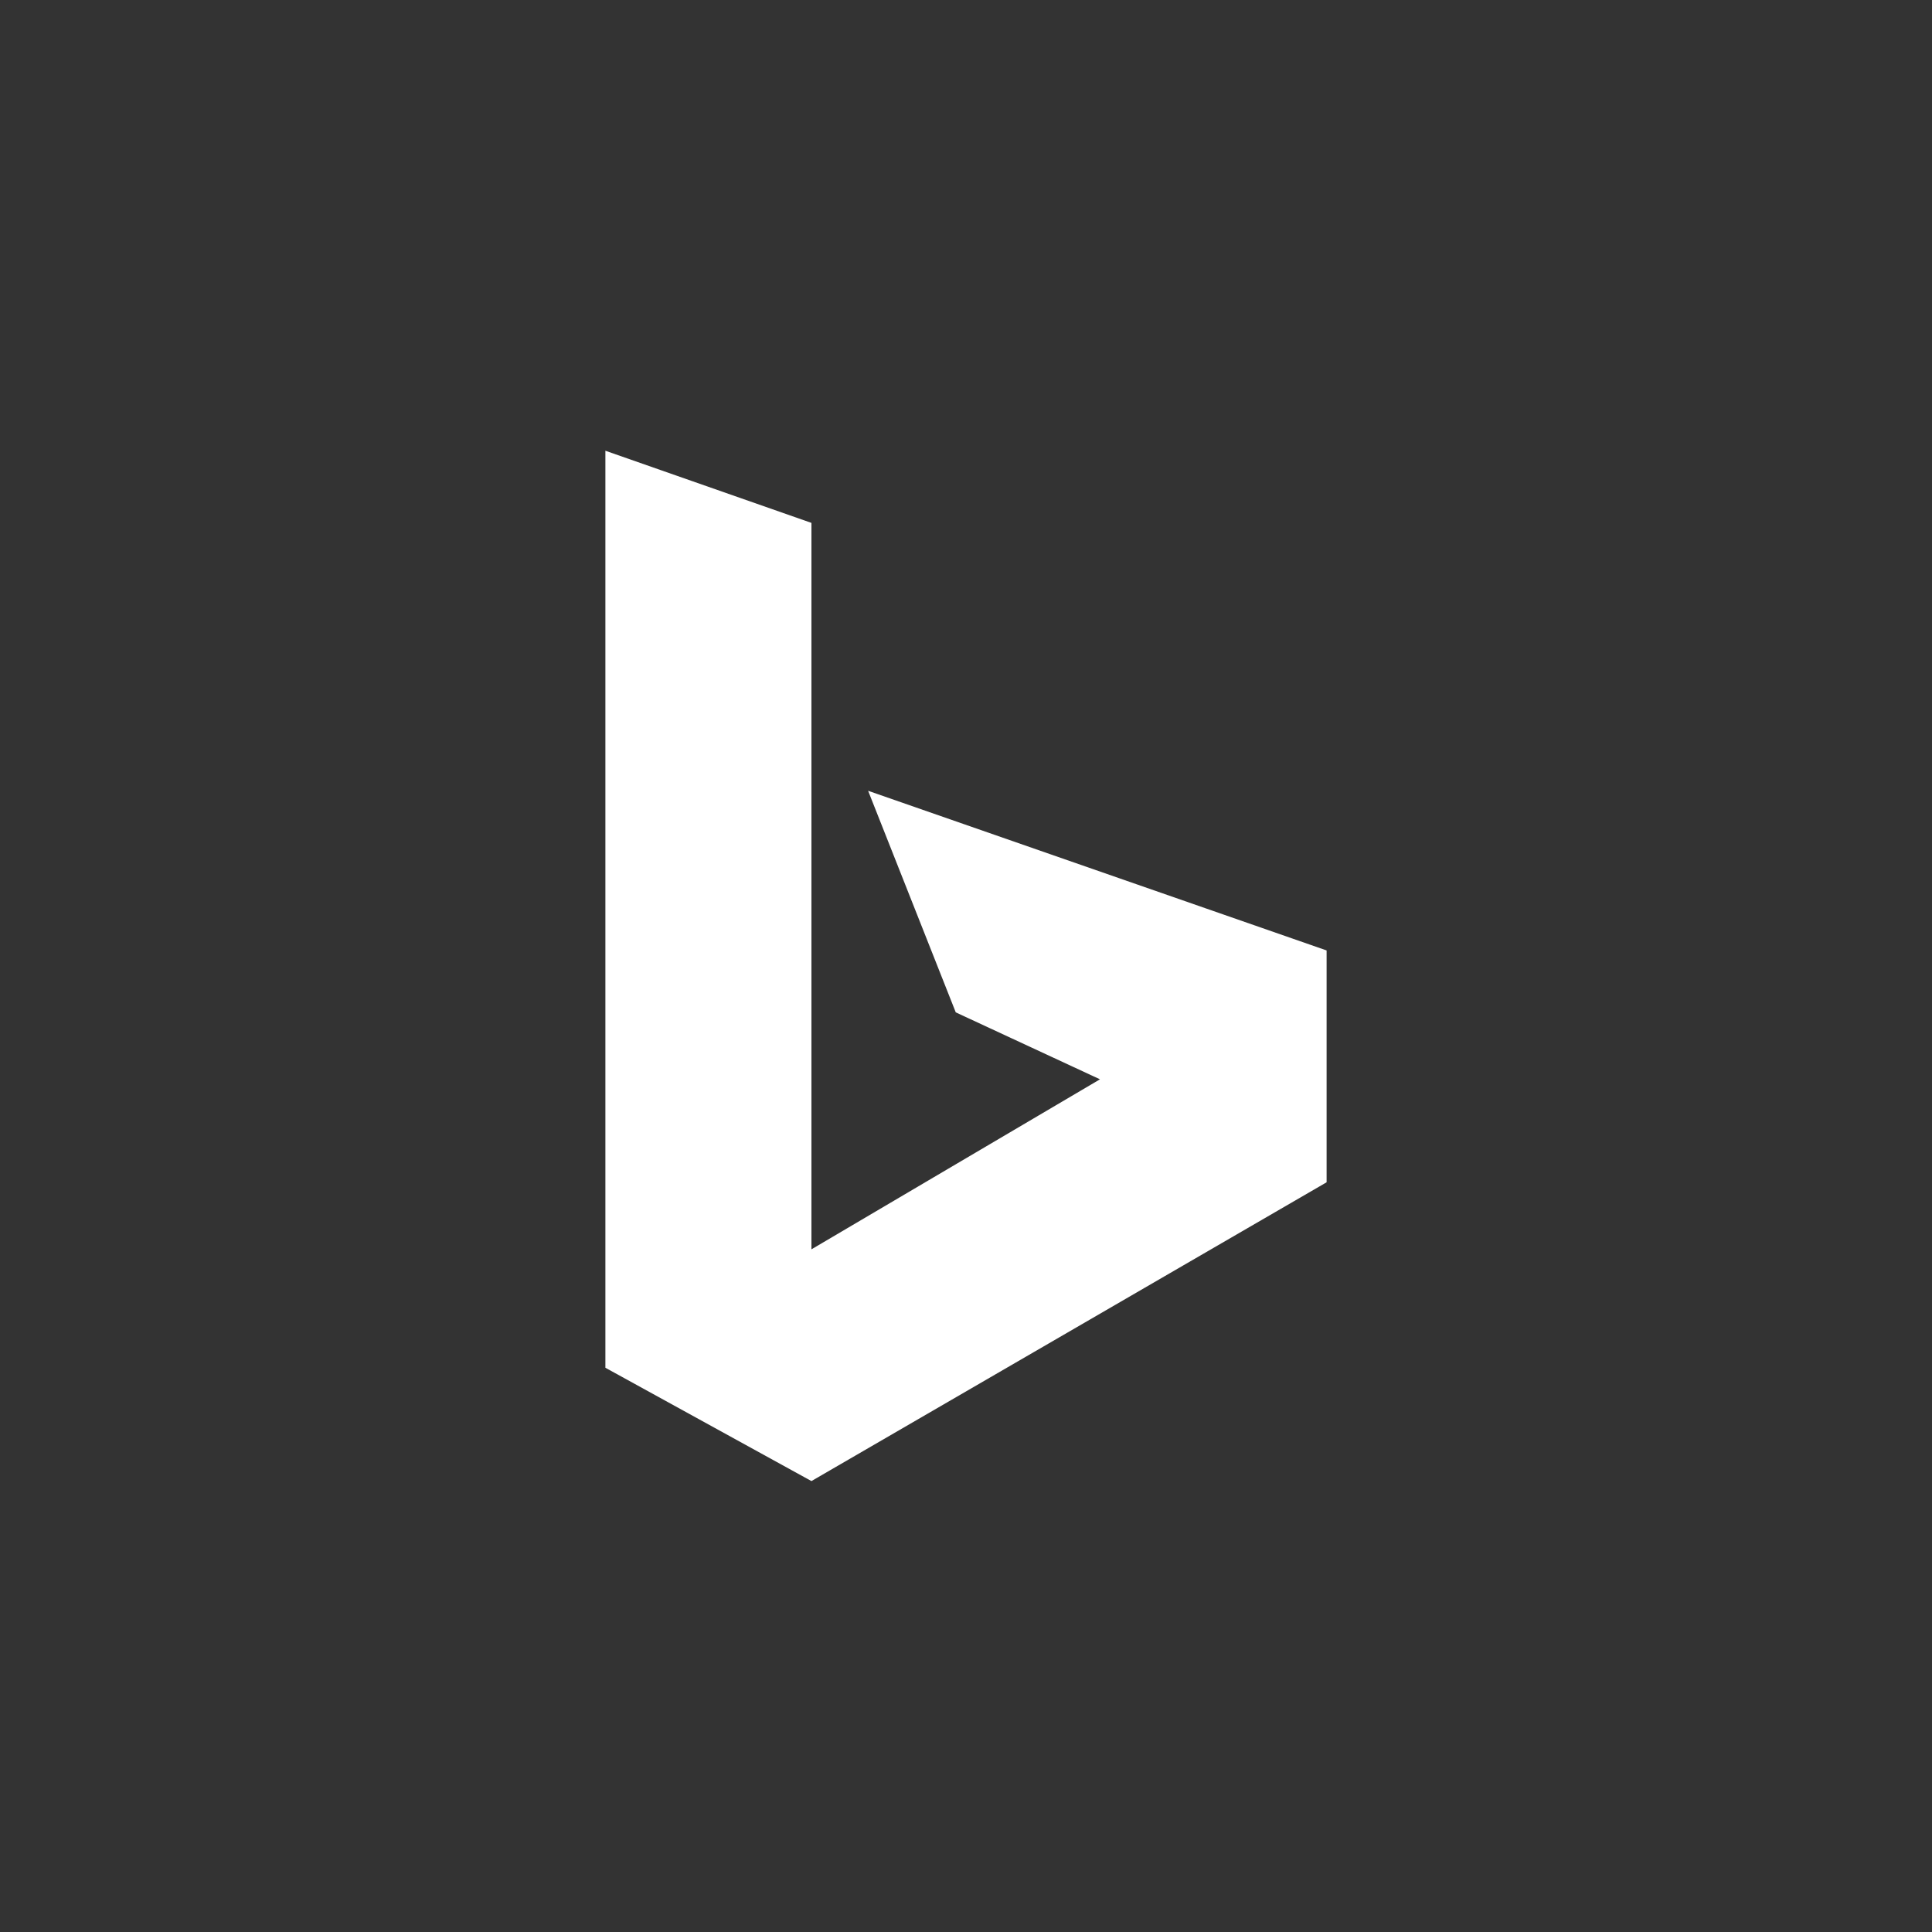 <!-- Generated by IcoMoon.io -->
<svg version="1.1" xmlns="http://www.w3.org/2000/svg" width="40" height="40" viewBox="0 0 40 40">
<rect x="0" y="0" width="40" height="40" fill="#333333" stroke="none"/>
<title>ul-bing</title>
<path fill="#fff" d="M17.974 16.374l1.814 4.586 2.986 1.386-5.974 3.52v-15.040l-4.266-1.494v18.986l4.266 2.346 10.666-6.186v-4.8l-9.494-3.306z"></path>
</svg>
